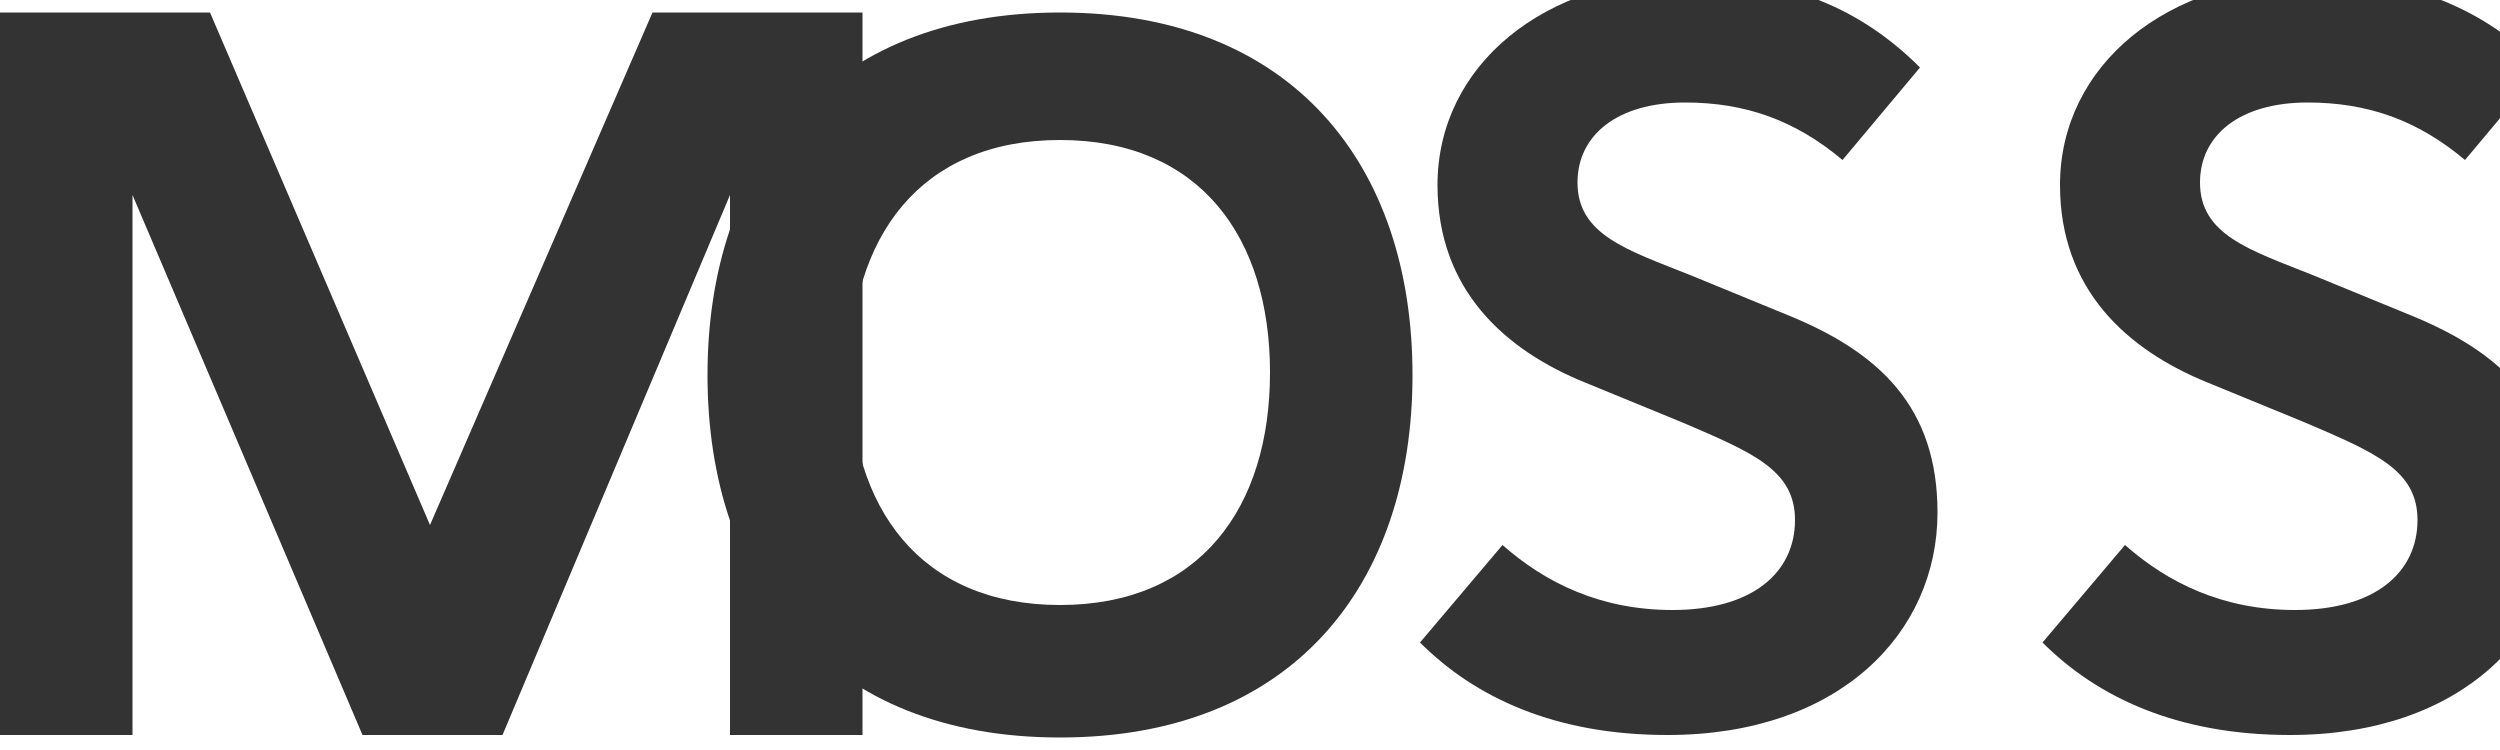 <svg xmlns="http://www.w3.org/2000/svg" viewBox="0 0 100 30" fill="#333333">
  <path d="M0 0.5h8.4l8.8 20.5L26.1 0.5h8.4v28.9h-5.3V7.8l-9.1 21.6h-5.6L5.3 7.8v21.6H0V0.5z"/>
  <path d="M42.4 0.5c9.3 0 14.1 6.1 14.1 14.5s-4.8 14.5-14.1 14.5-14.1-6.1-14.1-14.5S33.1 0.5 42.4 0.5zm0 23.7c5.6 0 8.4-3.9 8.4-9.3s-2.8-9.3-8.4-9.3-8.4 3.9-8.4 9.3 2.8 9.3 8.4 9.3z"/>
  <path d="M66.7 29.4c-4.5 0-7.7-1.5-9.9-3.7l3.3-3.9c1.7 1.5 3.9 2.6 6.8 2.6 3.2 0 4.9-1.5 4.9-3.6 0-2-1.7-2.7-4.5-3.9l-3.9-1.6c-3.2-1.3-5.9-3.7-5.9-7.9 0-4.8 4.3-8.3 10.1-8.3 4 0 6.9 1.3 9.2 3.6l-3.1 3.7c-1.9-1.6-3.9-2.3-6.3-2.3-2.7 0-4.3 1.3-4.3 3.2 0 2.1 2 2.7 4.5 3.7l3.9 1.6c3.7 1.5 6 3.7 6 7.9 0 4.8-3.9 8.9-10.8 8.9z"/>
  <path d="M91.6 29.4c-4.5 0-7.7-1.5-9.9-3.7l3.3-3.9c1.7 1.5 3.9 2.6 6.8 2.6 3.2 0 4.9-1.5 4.9-3.6 0-2-1.7-2.7-4.5-3.9l-3.9-1.6c-3.2-1.3-5.9-3.7-5.9-7.9 0-4.8 4.3-8.3 10.1-8.3 4 0 6.9 1.3 9.2 3.6l-3.1 3.7c-1.9-1.6-3.9-2.3-6.3-2.3-2.7 0-4.3 1.3-4.3 3.2 0 2.1 2 2.7 4.5 3.7l3.9 1.6c3.7 1.5 6 3.7 6 7.9 0 4.8-3.9 8.9-10.8 8.9z"/>
</svg>